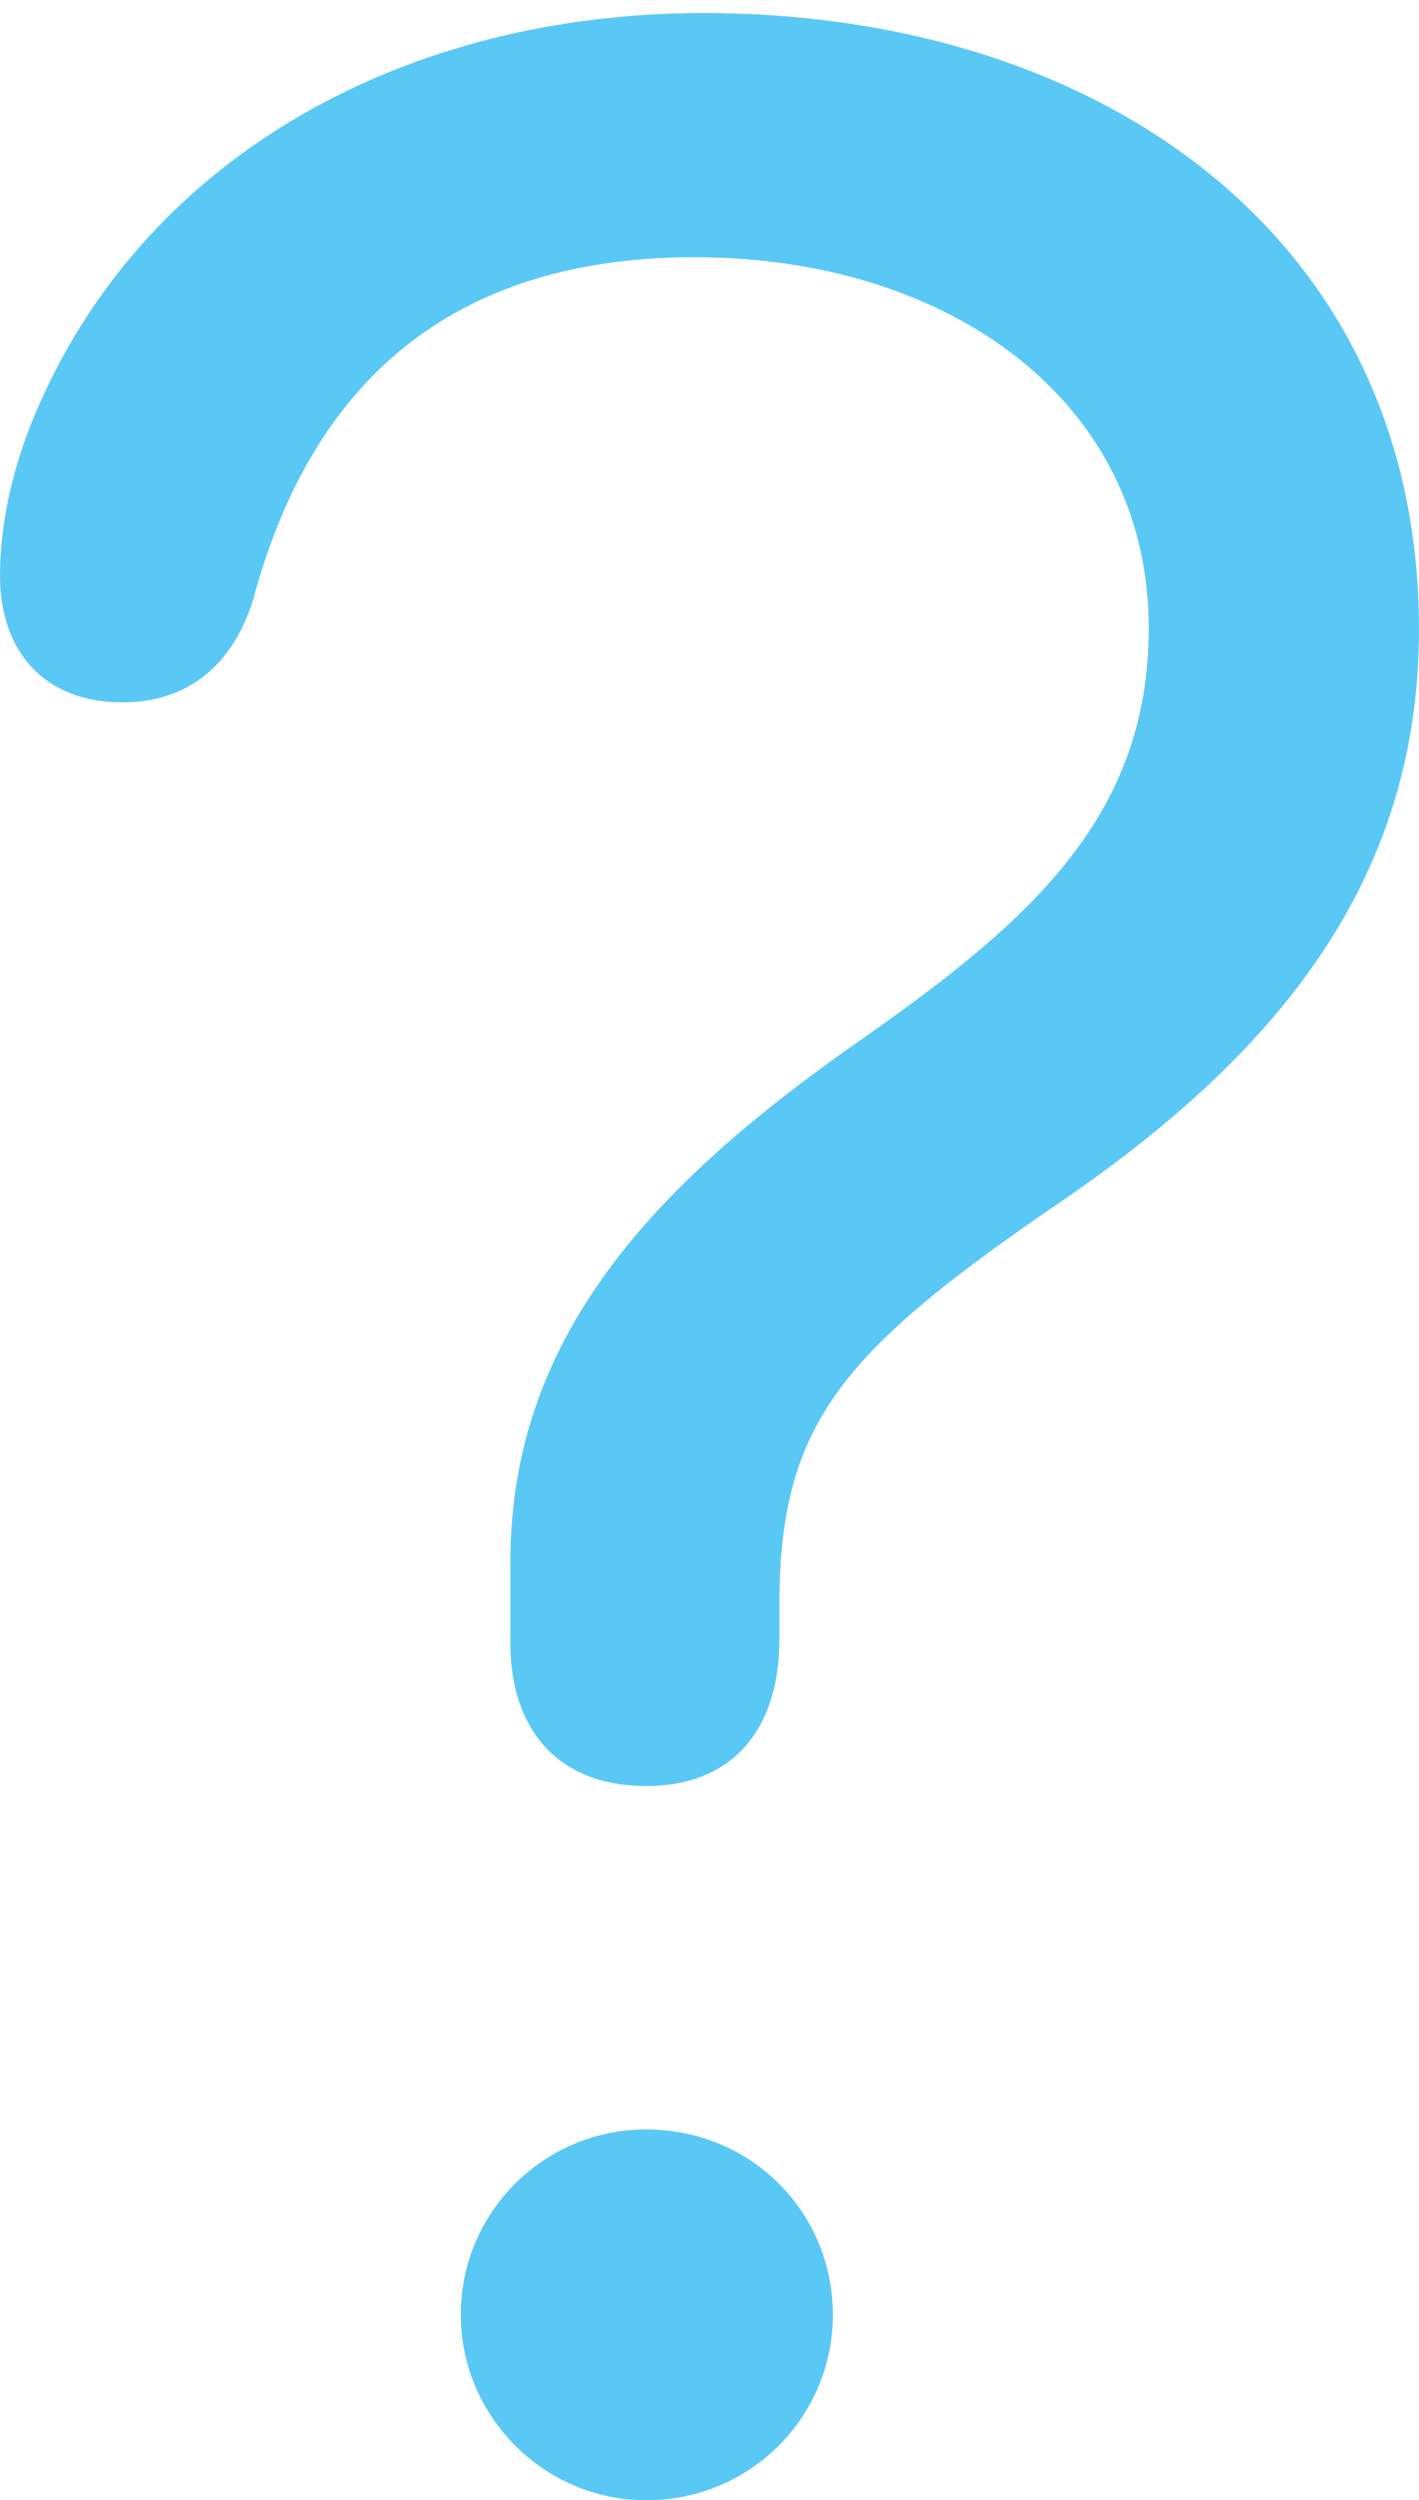 <?xml version="1.0" encoding="UTF-8"?>
<!--Generator: Apple Native CoreSVG 175.5-->
<!DOCTYPE svg
PUBLIC "-//W3C//DTD SVG 1.1//EN"
       "http://www.w3.org/Graphics/SVG/1.1/DTD/svg11.dtd">
<svg version="1.1" xmlns="http://www.w3.org/2000/svg" xmlns:xlink="http://www.w3.org/1999/xlink" width="13.269" height="23.377">
 <g>
  <rect height="23.377" opacity="0" width="13.269" x="0" y="0"/>
  <path d="M6.042 16.699C6.897 16.699 7.288 16.113 7.288 15.332C7.288 15.198 7.288 15.051 7.288 14.917C7.312 13.306 7.886 12.634 9.839 11.291C11.938 9.875 13.269 8.24 13.269 5.884C13.269 2.222 10.29 0.122 6.58 0.122C3.821 0.122 1.404 1.428 0.366 3.784C0.11 4.358 0 4.919 0 5.383C0 6.079 0.403 6.567 1.147 6.567C1.77 6.567 2.185 6.201 2.368 5.603C2.991 3.284 4.529 2.405 6.494 2.405C8.875 2.405 10.742 3.748 10.742 5.872C10.742 7.617 9.656 8.594 8.093 9.692C6.177 11.023 4.773 12.451 4.773 14.6C4.773 14.856 4.773 15.112 4.773 15.369C4.773 16.15 5.2 16.699 6.042 16.699ZM6.042 23.377C7.019 23.377 7.788 22.595 7.788 21.643C7.788 20.679 7.019 19.91 6.042 19.91C5.09 19.91 4.309 20.679 4.309 21.643C4.309 22.595 5.09 23.377 6.042 23.377Z" fill="#5ac8f5"/>
 </g>
</svg>
